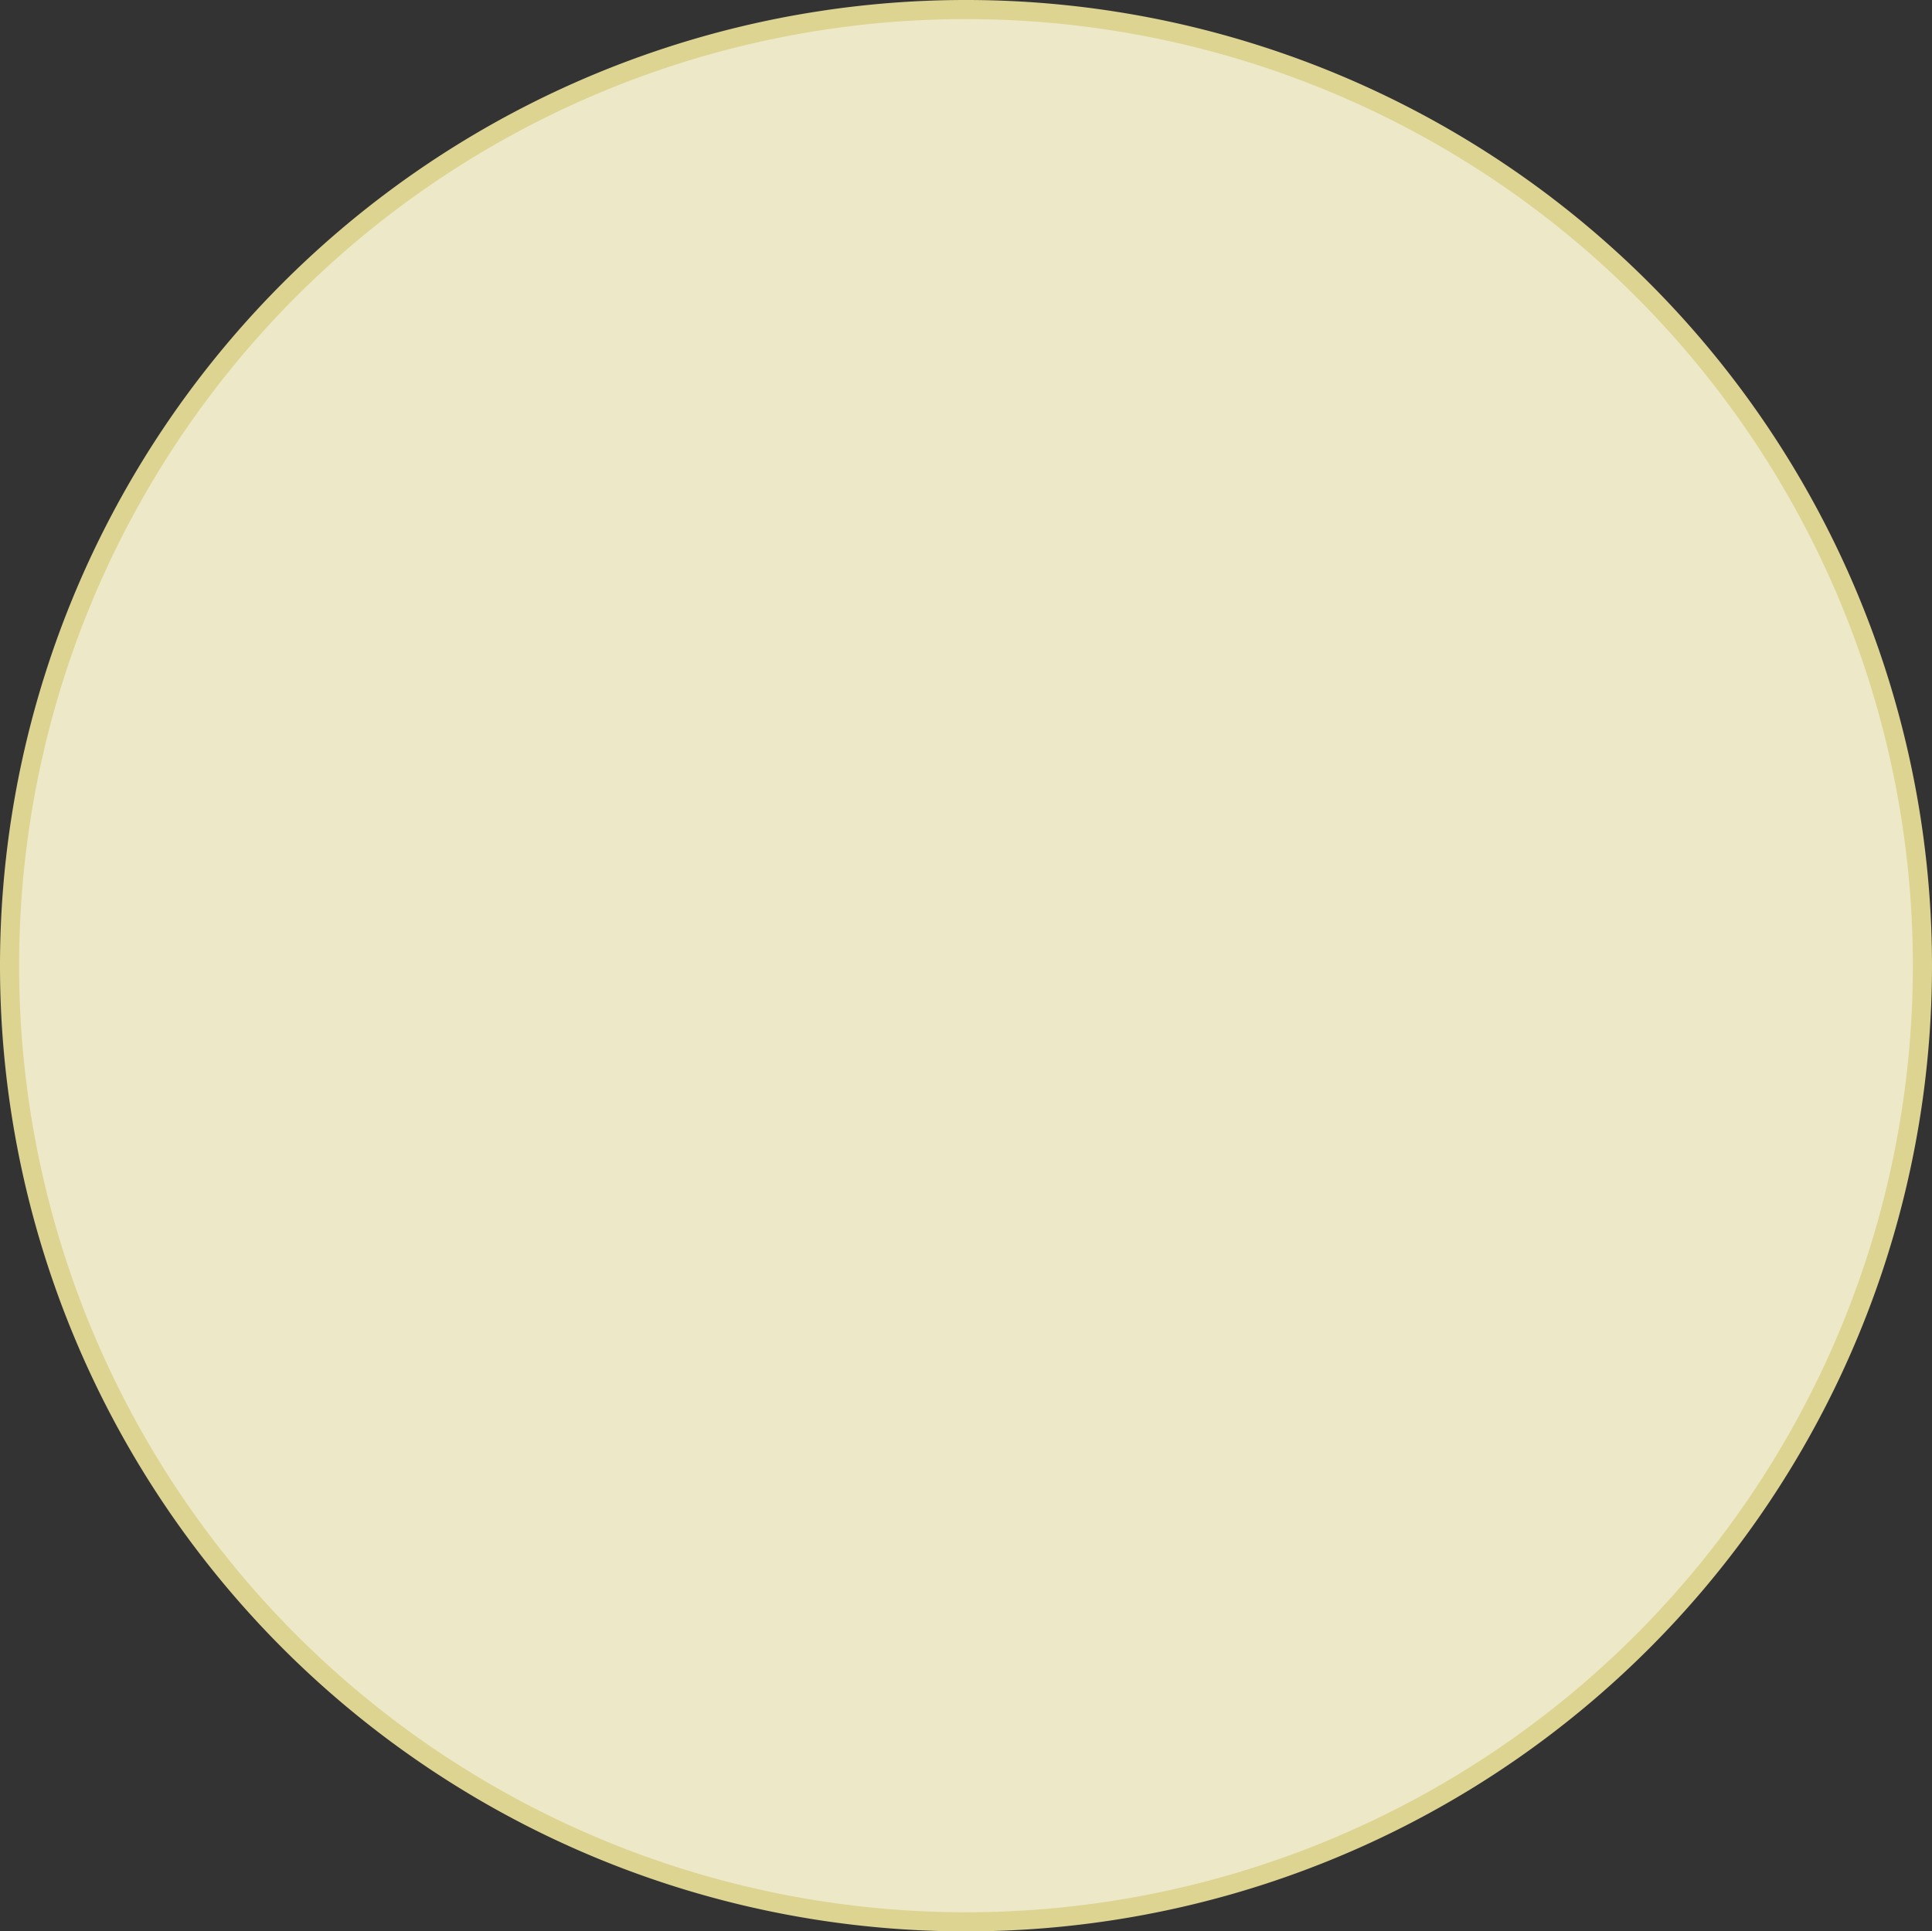 <svg xmlns="http://www.w3.org/2000/svg" viewBox="0 0 202 201.958">
  <rect x="0" y="0" width="202" height="201.958" fill="#333333" stroke="none"/>
  <defs>
    <style>
      .cls-1 {
        fill: #fff;
      }

      .cls-2 {
        fill: #ddd492;
        opacity: 0.5;
      }

      .cls-3 {
        fill: none;
        stroke: #ddd492;
        stroke-linejoin: round;
        stroke-width: 2px;
      }
    </style>
  </defs>
  <title>Risorsa 8</title>
  <g id="Livello_2" data-name="Livello 2">
    <g id="pie_charts">
      <g>
        <circle class="cls-1" cx="100.998" cy="100.979" r="100"/>
        <g>
          <path class="cls-2" d="M101,1a99.979,99.979,0,1,1,.042,199.958H101A99.979,99.979,0,1,1,100.958,1Z"/>
          <path class="cls-3" d="M101,1a99.979,99.979,0,1,1,.042,199.958H101A99.979,99.979,0,1,1,100.958,1Z"/>
        </g>
      </g>
    </g>
  </g>
</svg>

